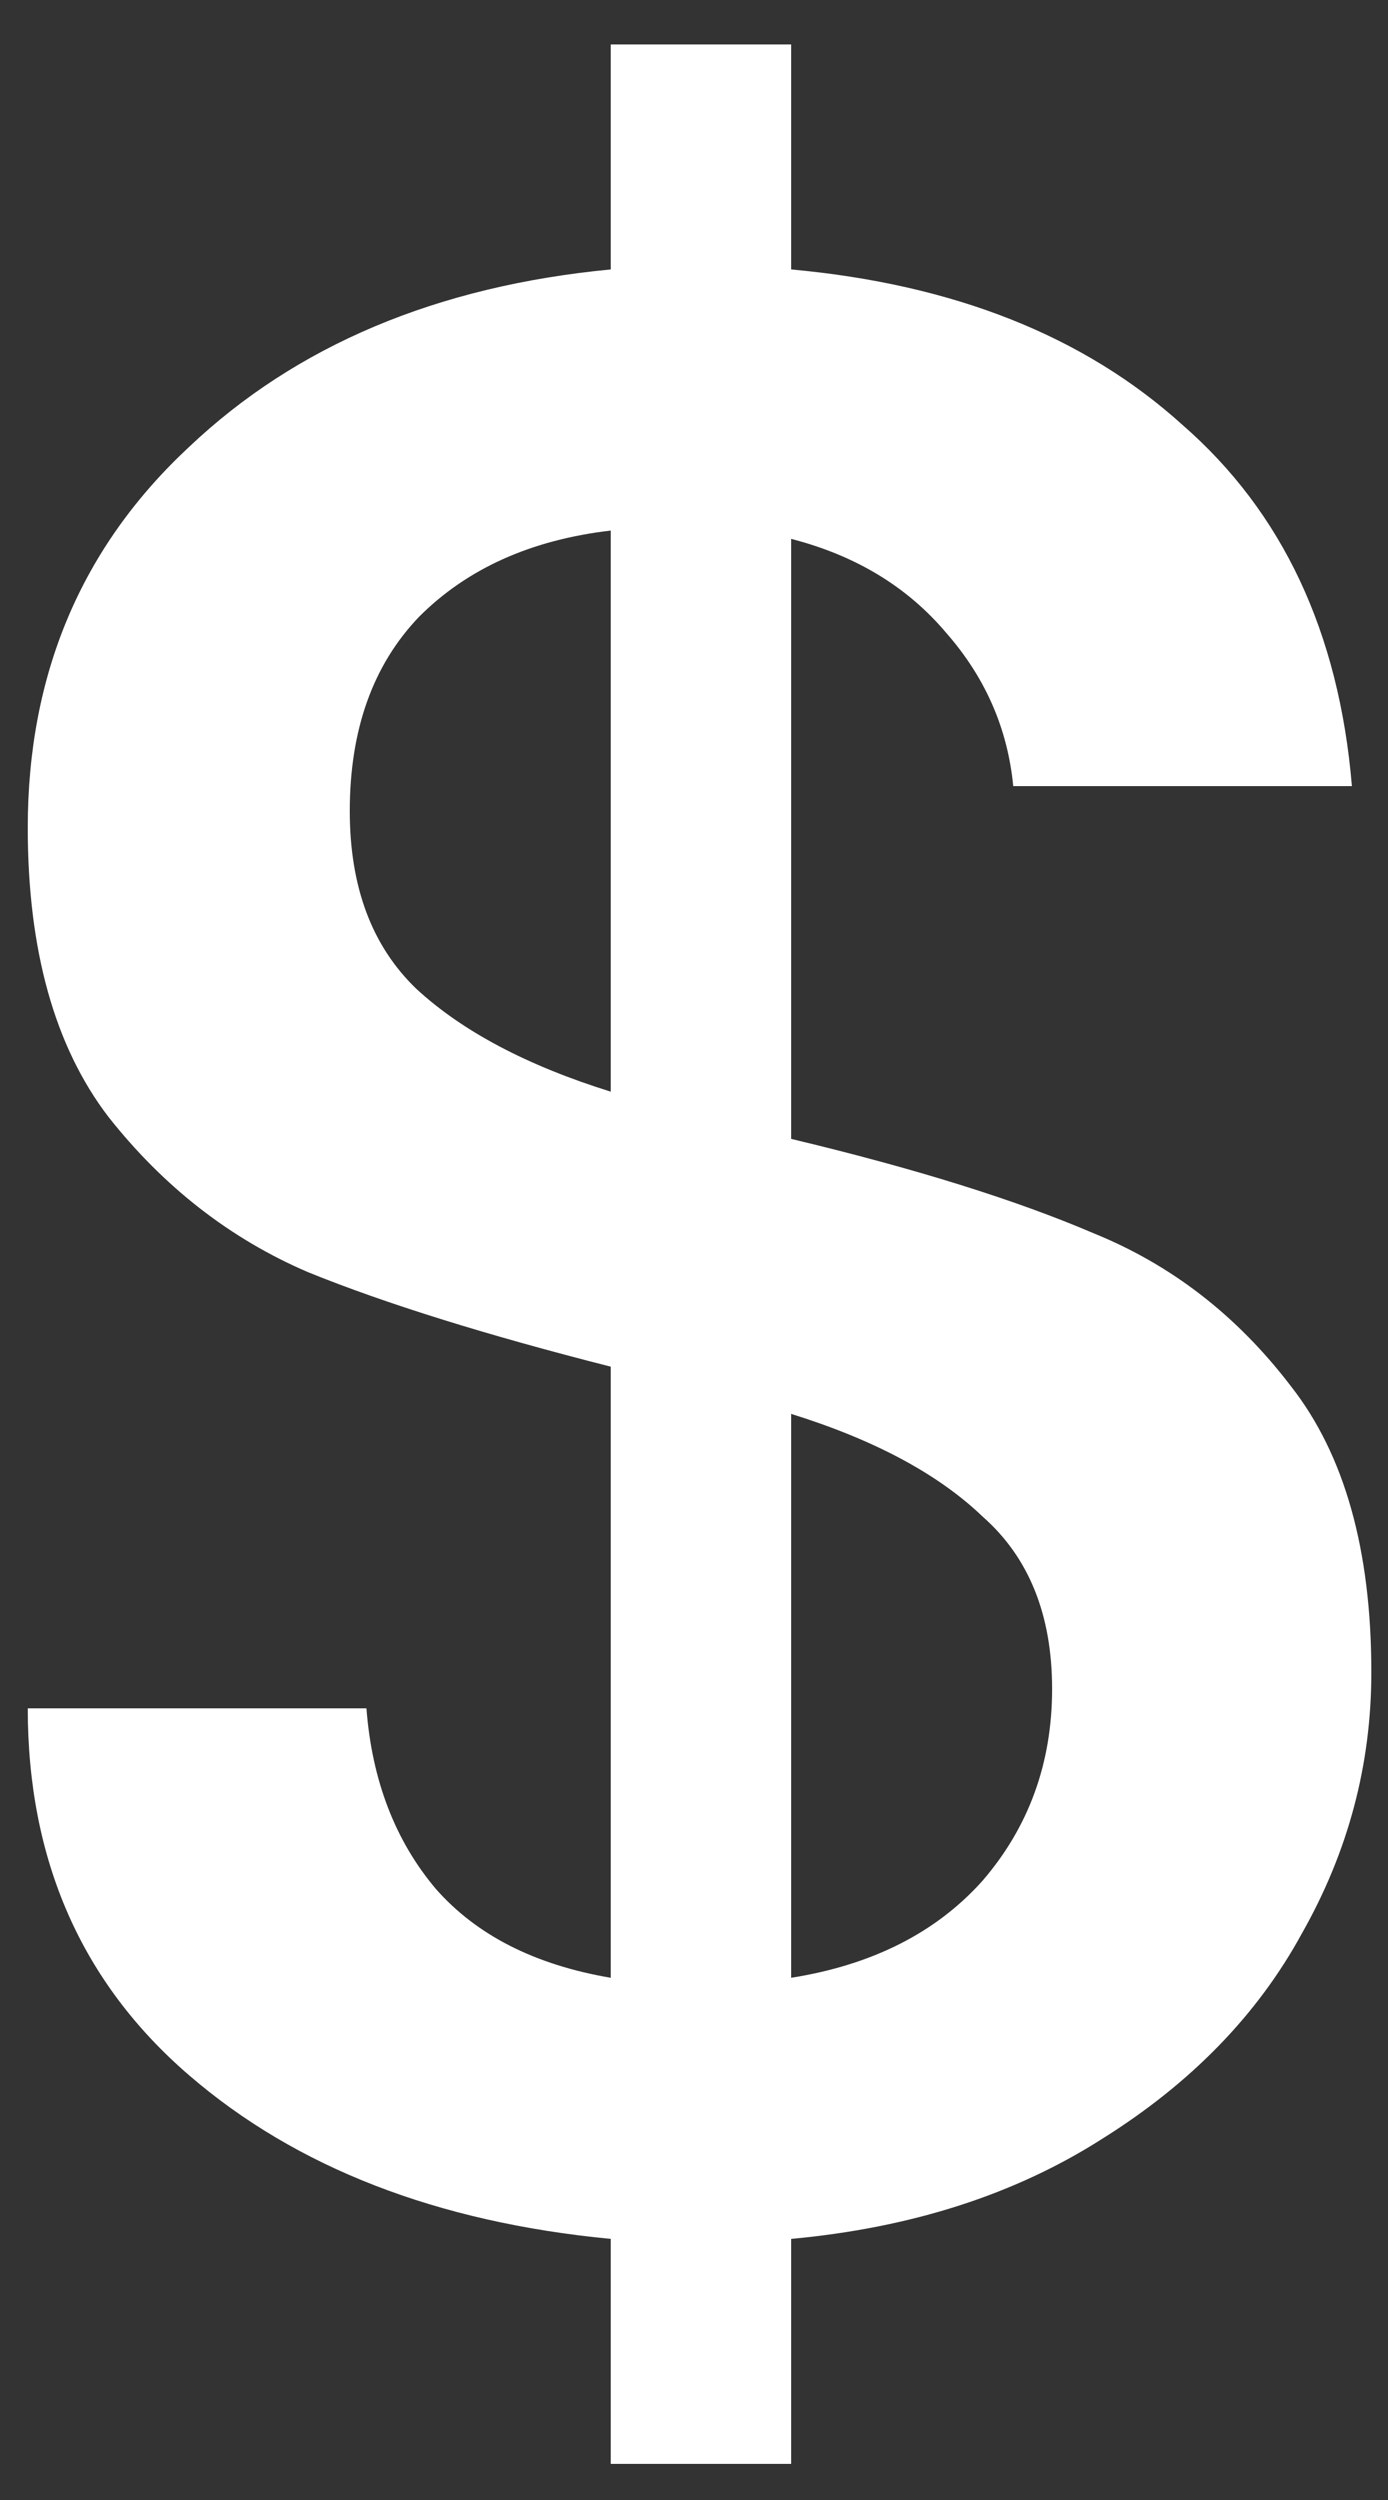 <svg width="10" height="18" viewBox="0 0 10 18" fill="none" xmlns="http://www.w3.org/2000/svg">
<rect x="0" y="0" width="10" height="18" fill="#333333" stroke="none"/>
<path d="M9.88 12.04C9.88 12.707 9.713 13.333 9.38 13.92C9.06 14.507 8.58 15 7.94 15.4C7.313 15.8 6.567 16.04 5.7 16.12V17.74H4.4V16.12C3.147 16 2.133 15.607 1.36 14.94C0.587 14.273 0.2 13.393 0.2 12.3H2.64C2.68 12.82 2.847 13.253 3.14 13.6C3.433 13.933 3.853 14.147 4.4 14.24V9.84C3.507 9.613 2.78 9.387 2.22 9.16C1.66 8.92 1.18 8.547 0.78 8.04C0.393 7.533 0.2 6.84 0.2 5.96C0.2 4.853 0.587 3.94 1.36 3.22C2.133 2.487 3.147 2.06 4.4 1.94V0.32H5.7V1.94C6.873 2.047 7.813 2.42 8.52 3.06C9.24 3.687 9.647 4.553 9.74 5.66H7.3C7.26 5.247 7.1 4.88 6.82 4.56C6.54 4.227 6.167 4 5.7 3.88V8.2C6.593 8.413 7.32 8.64 7.88 8.88C8.44 9.107 8.913 9.473 9.3 9.98C9.687 10.473 9.88 11.16 9.88 12.04ZM2.52 5.84C2.52 6.387 2.68 6.813 3 7.12C3.333 7.427 3.8 7.673 4.4 7.86V3.82C3.827 3.887 3.367 4.093 3.02 4.44C2.687 4.787 2.52 5.253 2.52 5.84ZM5.7 14.24C6.287 14.147 6.747 13.913 7.08 13.54C7.413 13.153 7.58 12.693 7.58 12.16C7.58 11.627 7.413 11.213 7.08 10.92C6.76 10.613 6.3 10.367 5.7 10.18V14.24Z" fill="white"/>
</svg>
